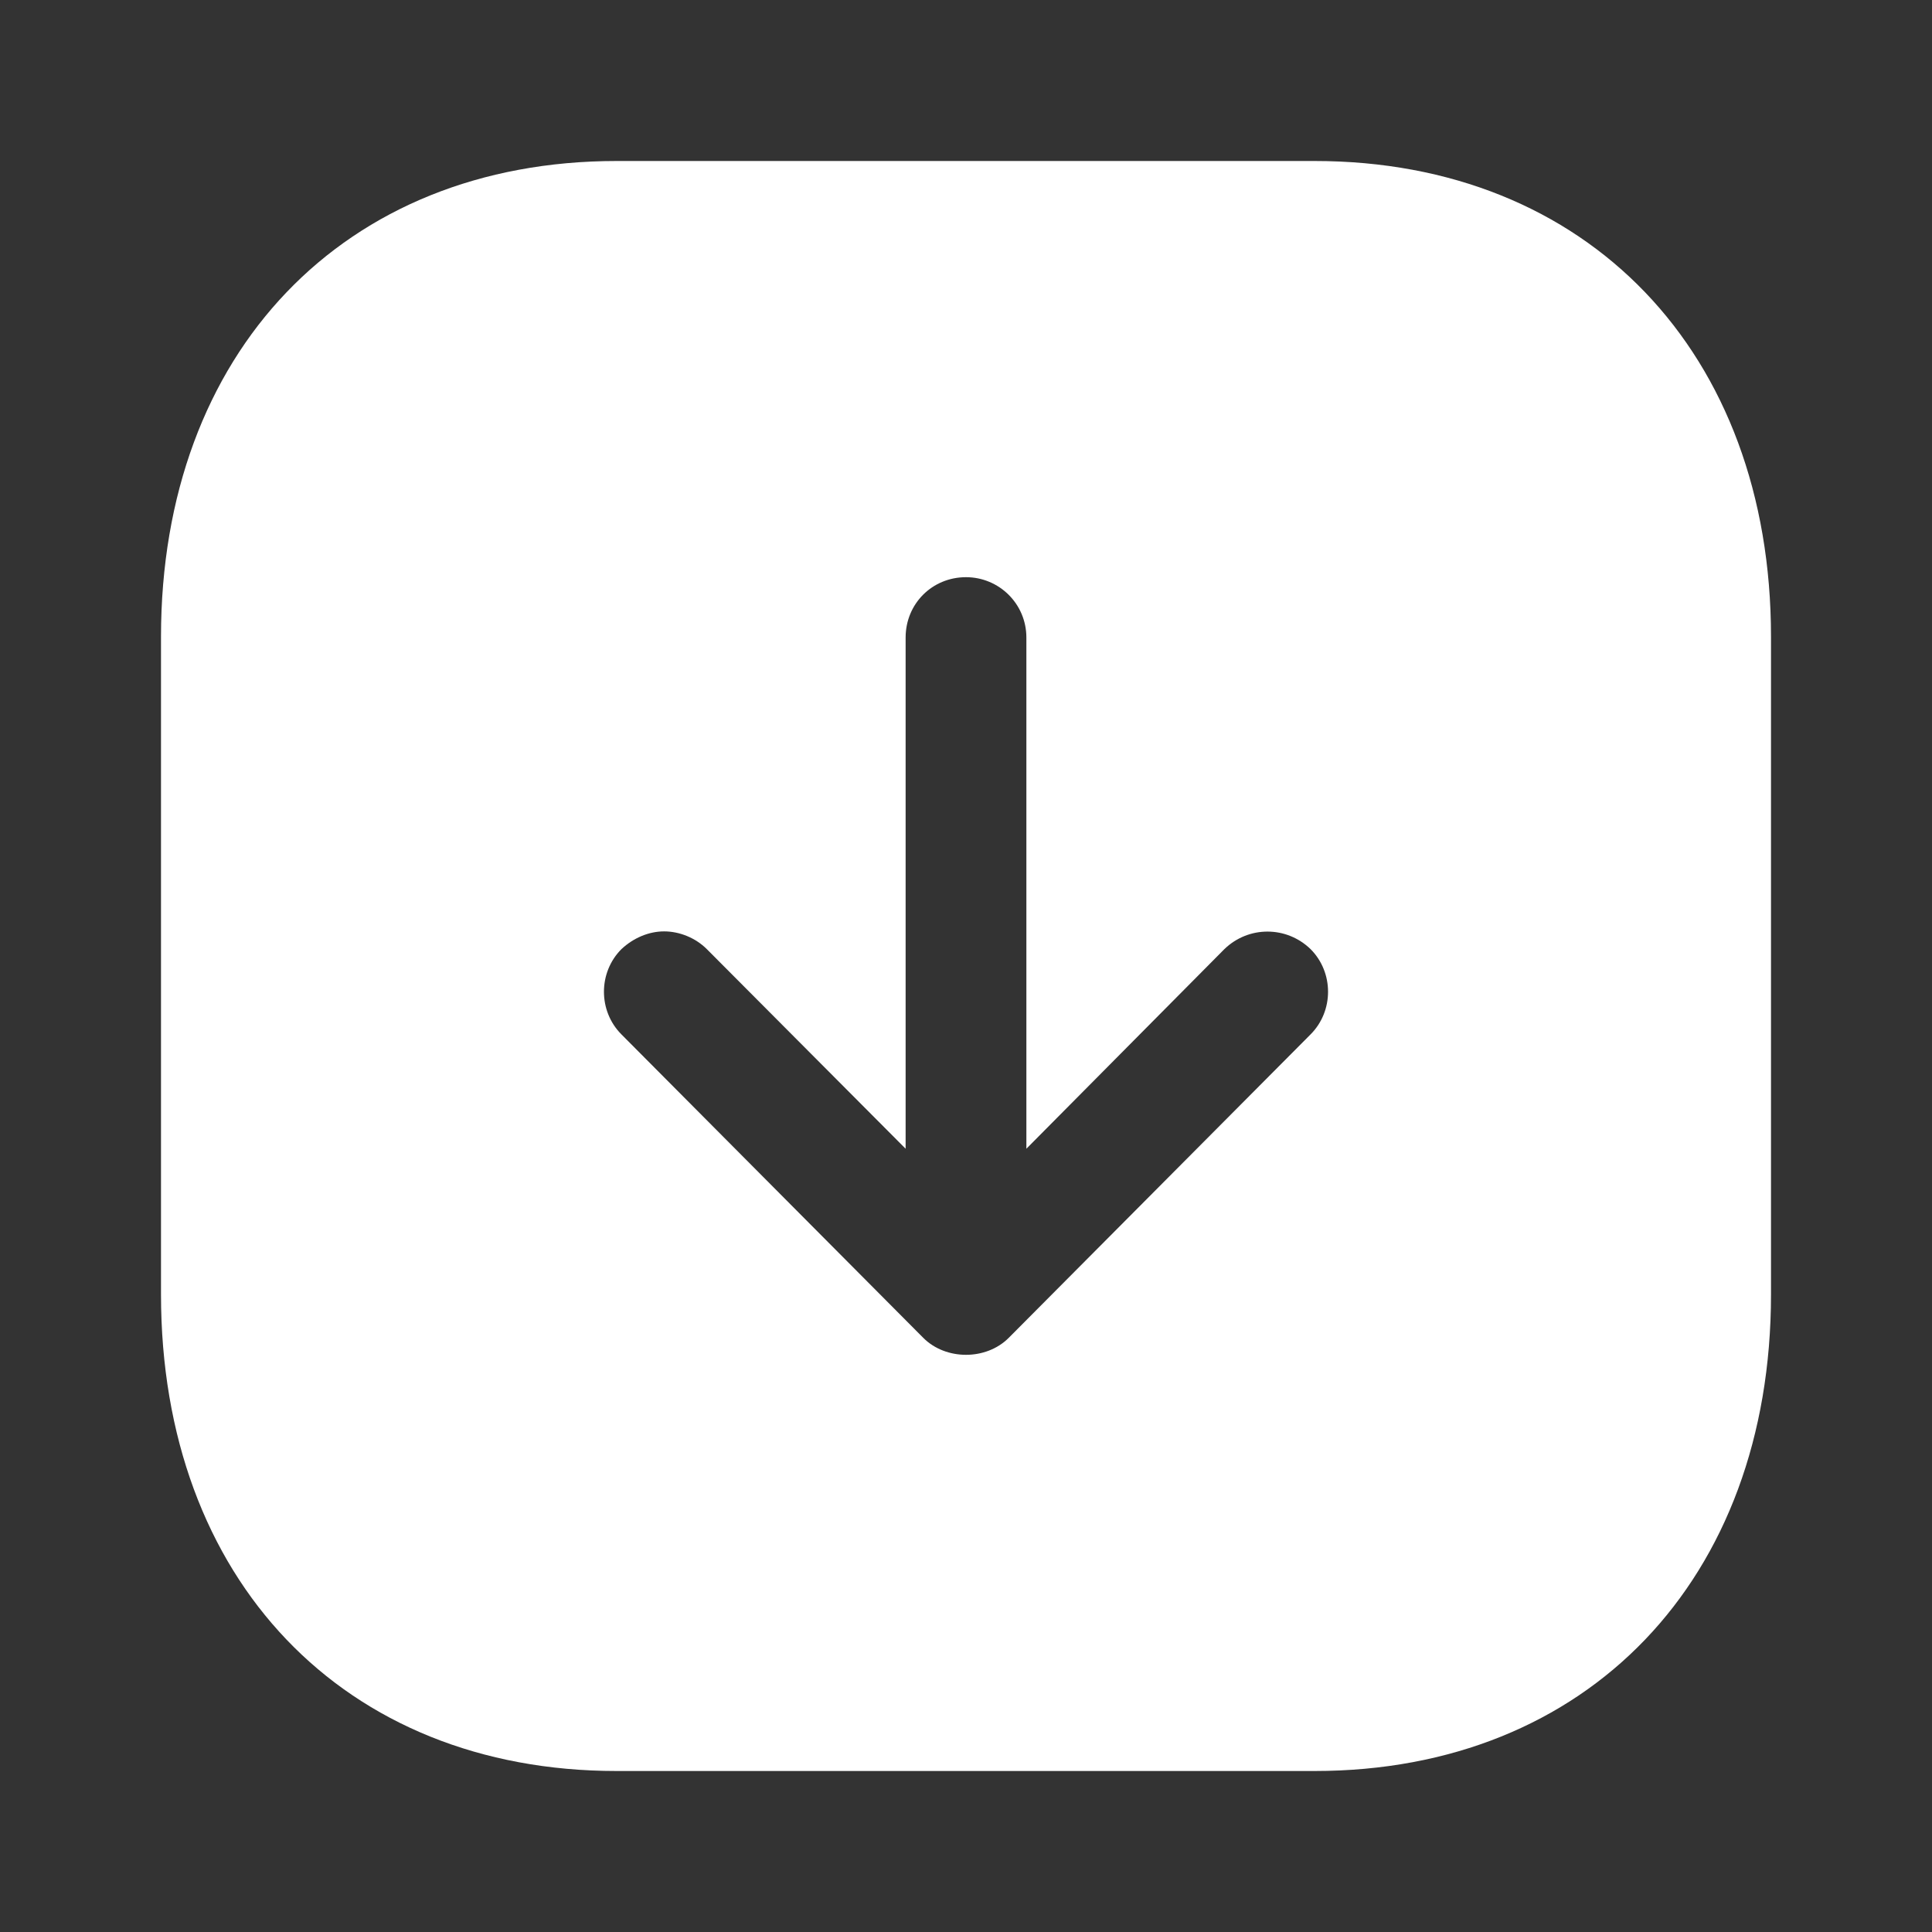 <svg width="48" height="48" viewBox="0 0 48 48" fill="none" xmlns="http://www.w3.org/2000/svg">
<rect x="0" y="0" width="48" height="48" fill="#333333" stroke="none"/>
<path d="M32.66 4C39.44 4 44 8.76 44 15.82V32.16C44 39.24 39.44 44 32.66 44H15.32C8.542 44 4 39.24 4 32.16V15.82C4 8.76 8.542 4 15.32 4H32.66ZM24 14.34C23.16 14.34 22.5 15 22.5 15.84V28.54L17.56 23.58C17.28 23.3 16.88 23.14 16.5 23.14C16.122 23.14 15.74 23.3 15.44 23.58C14.86 24.16 14.86 25.12 15.44 25.7L22.94 33.24C23.5 33.8 24.5 33.8 25.06 33.24L32.56 25.7C33.14 25.12 33.14 24.16 32.56 23.58C31.96 23 31.02 23 30.42 23.58L25.5 28.54V15.84C25.5 15 24.82 14.34 24 14.34Z" fill="white"/>
</svg>
